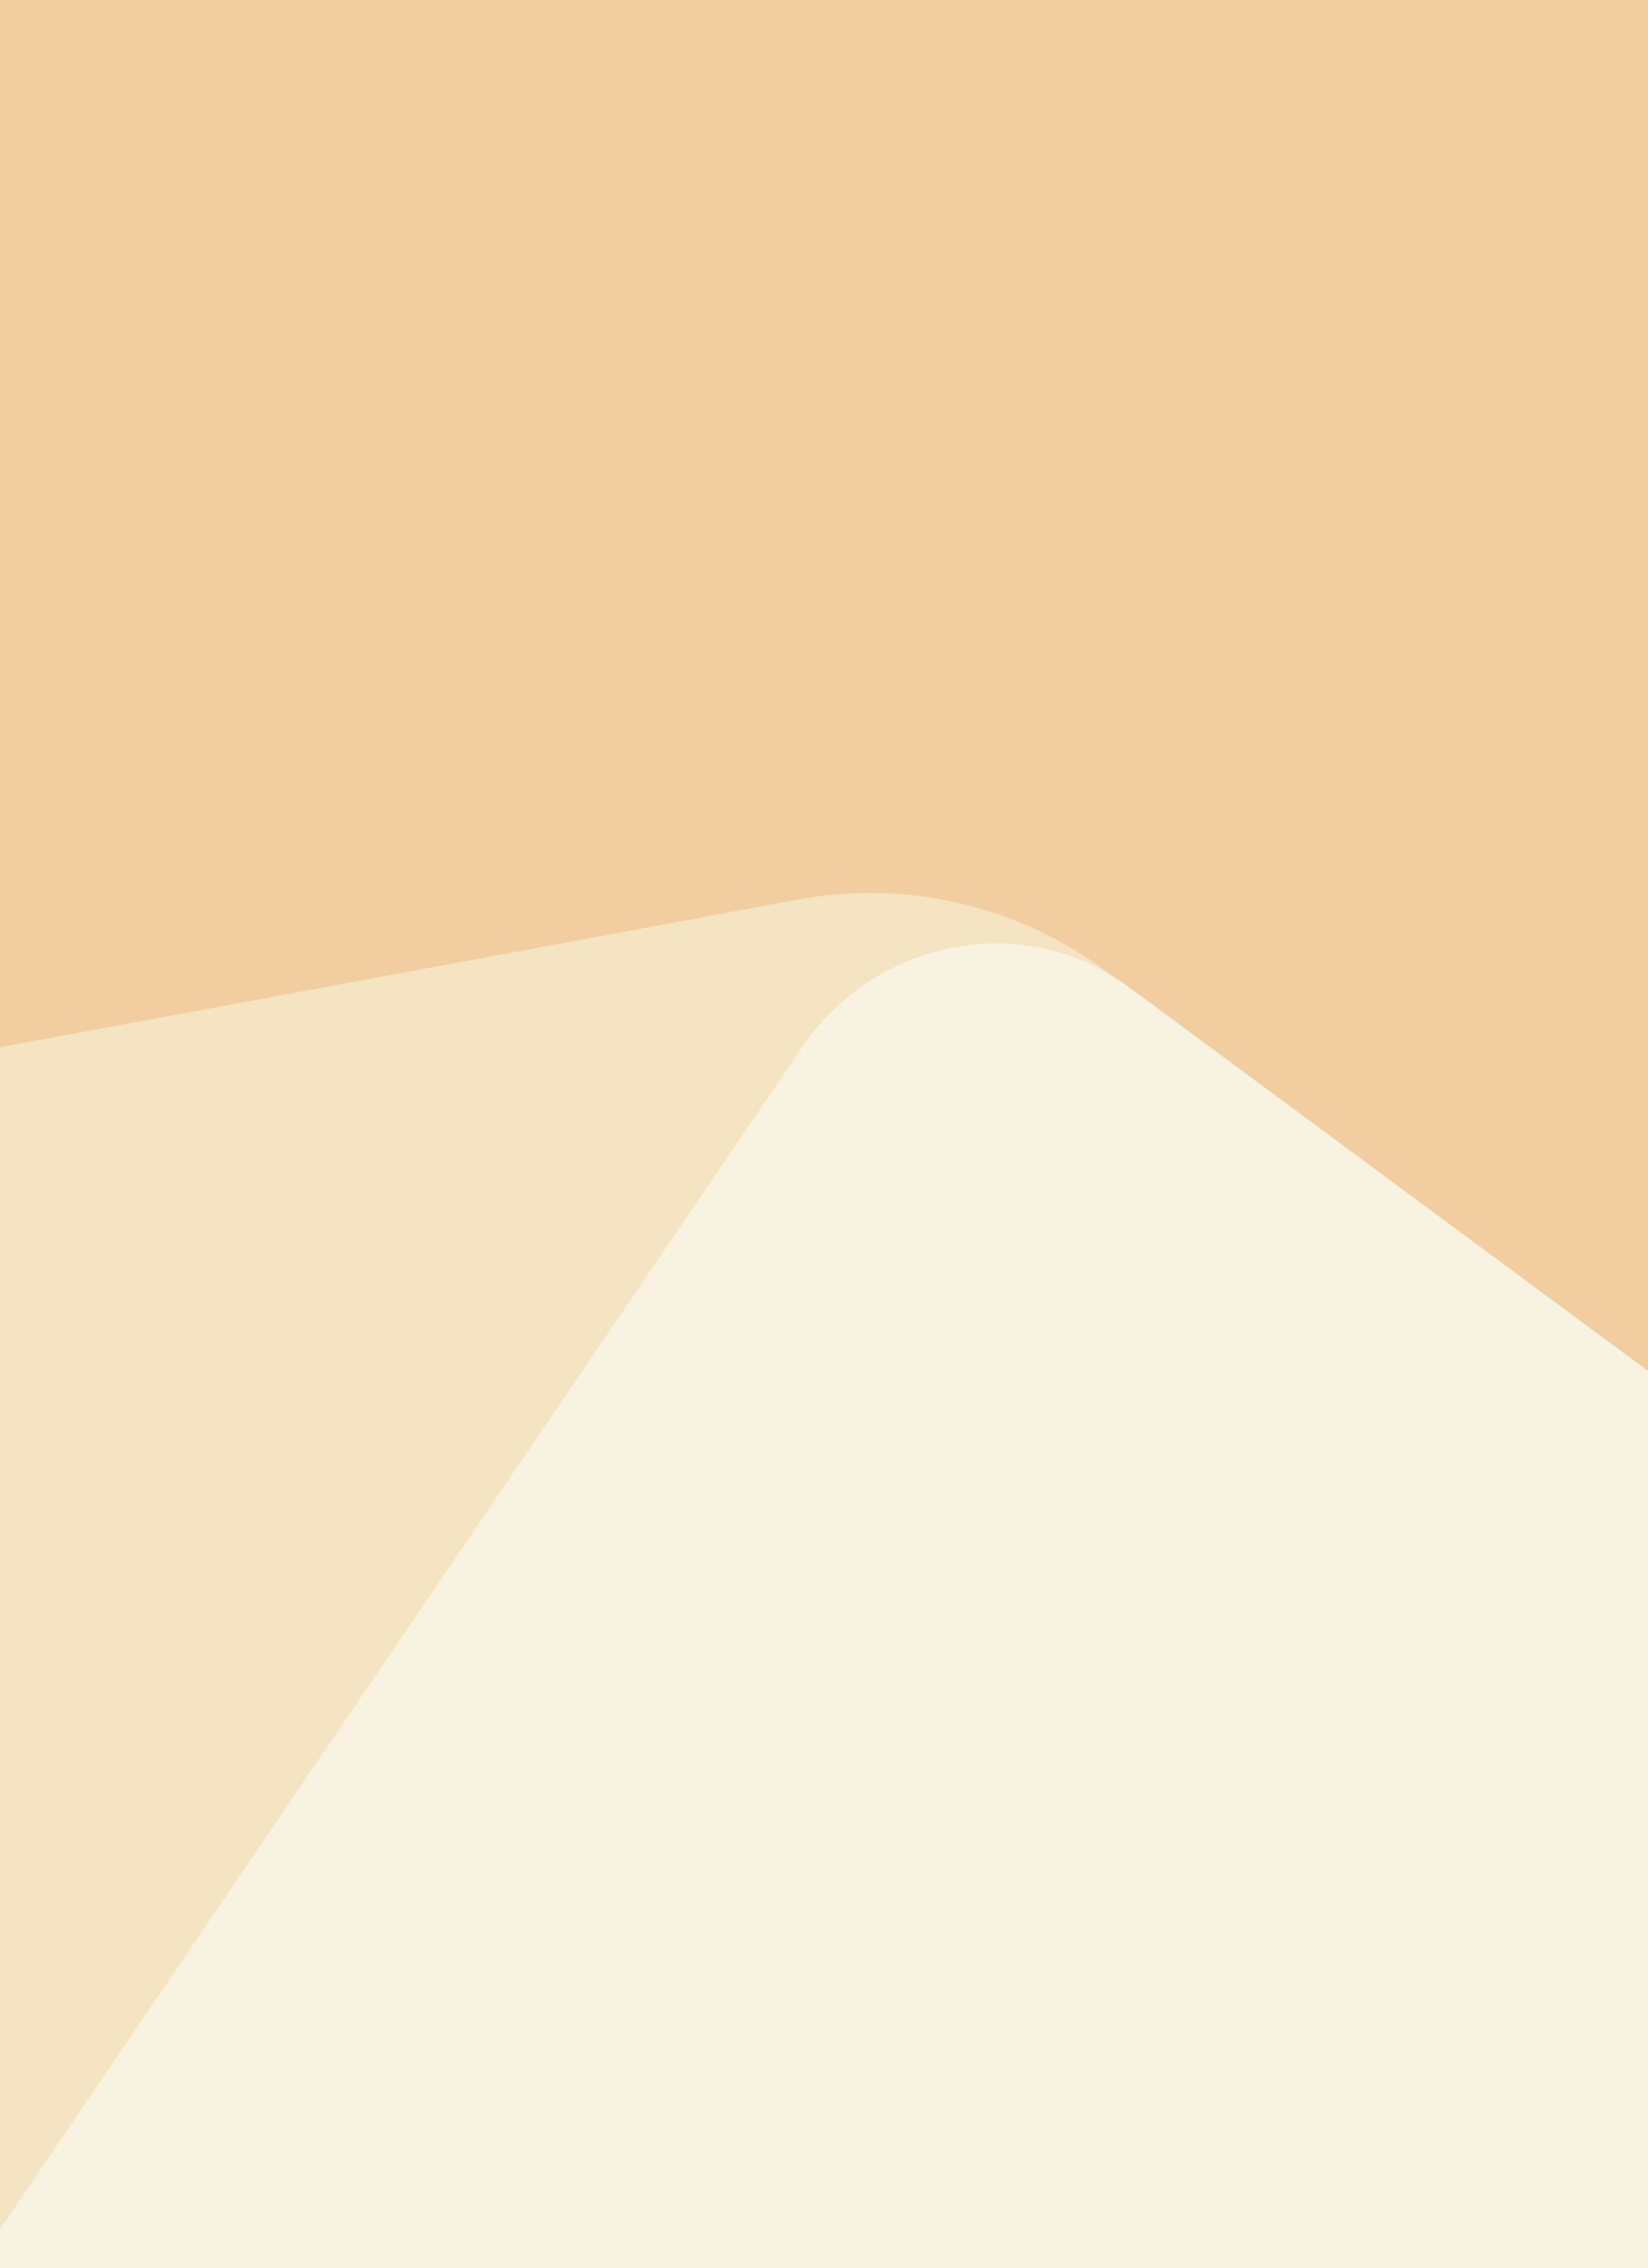 <?xml version="1.0" encoding="utf-8"?>
<!-- Generator: Adobe Illustrator 15.0.0, SVG Export Plug-In . SVG Version: 6.00 Build 0)  -->
<!DOCTYPE svg PUBLIC "-//W3C//DTD SVG 1.1//EN" "http://www.w3.org/Graphics/SVG/1.1/DTD/svg11.dtd">
<svg version="1.1" id="Слой_1" xmlns="http://www.w3.org/2000/svg" xmlns:xlink="http://www.w3.org/1999/xlink" x="0px" y="0px"
	 width="400px" height="550px" viewBox="0 0 400 550" enable-background="new 0 0 400 550" xml:space="preserve">
<rect fill="#F1CD9F" width="400" height="550"/>
<path fill="#F5E4C2" d="M193.2,256.1c10.5-16.6,28.1-27.3,48.6-27.3c10.3,0,20,2.9,28.2,7.9c-21-16.2-48.4-23.7-76.6-18.5
	c-0.1,0.1-83.7,15.5-193.4,35.8v286.6L193.2,256.1z"/>
<path fill="#65BBDF" d="M193.2,256.1"/>
<path fill="#F7F3E0" d="M400,332.5L274.8,240h-0.1c-9.101-7.1-20.5-11.2-32.9-11.2c-20.5,0.1-38.1,10.7-48.6,27.3L0,540.6v9.4h400
	V332.5z"/>
</svg>
